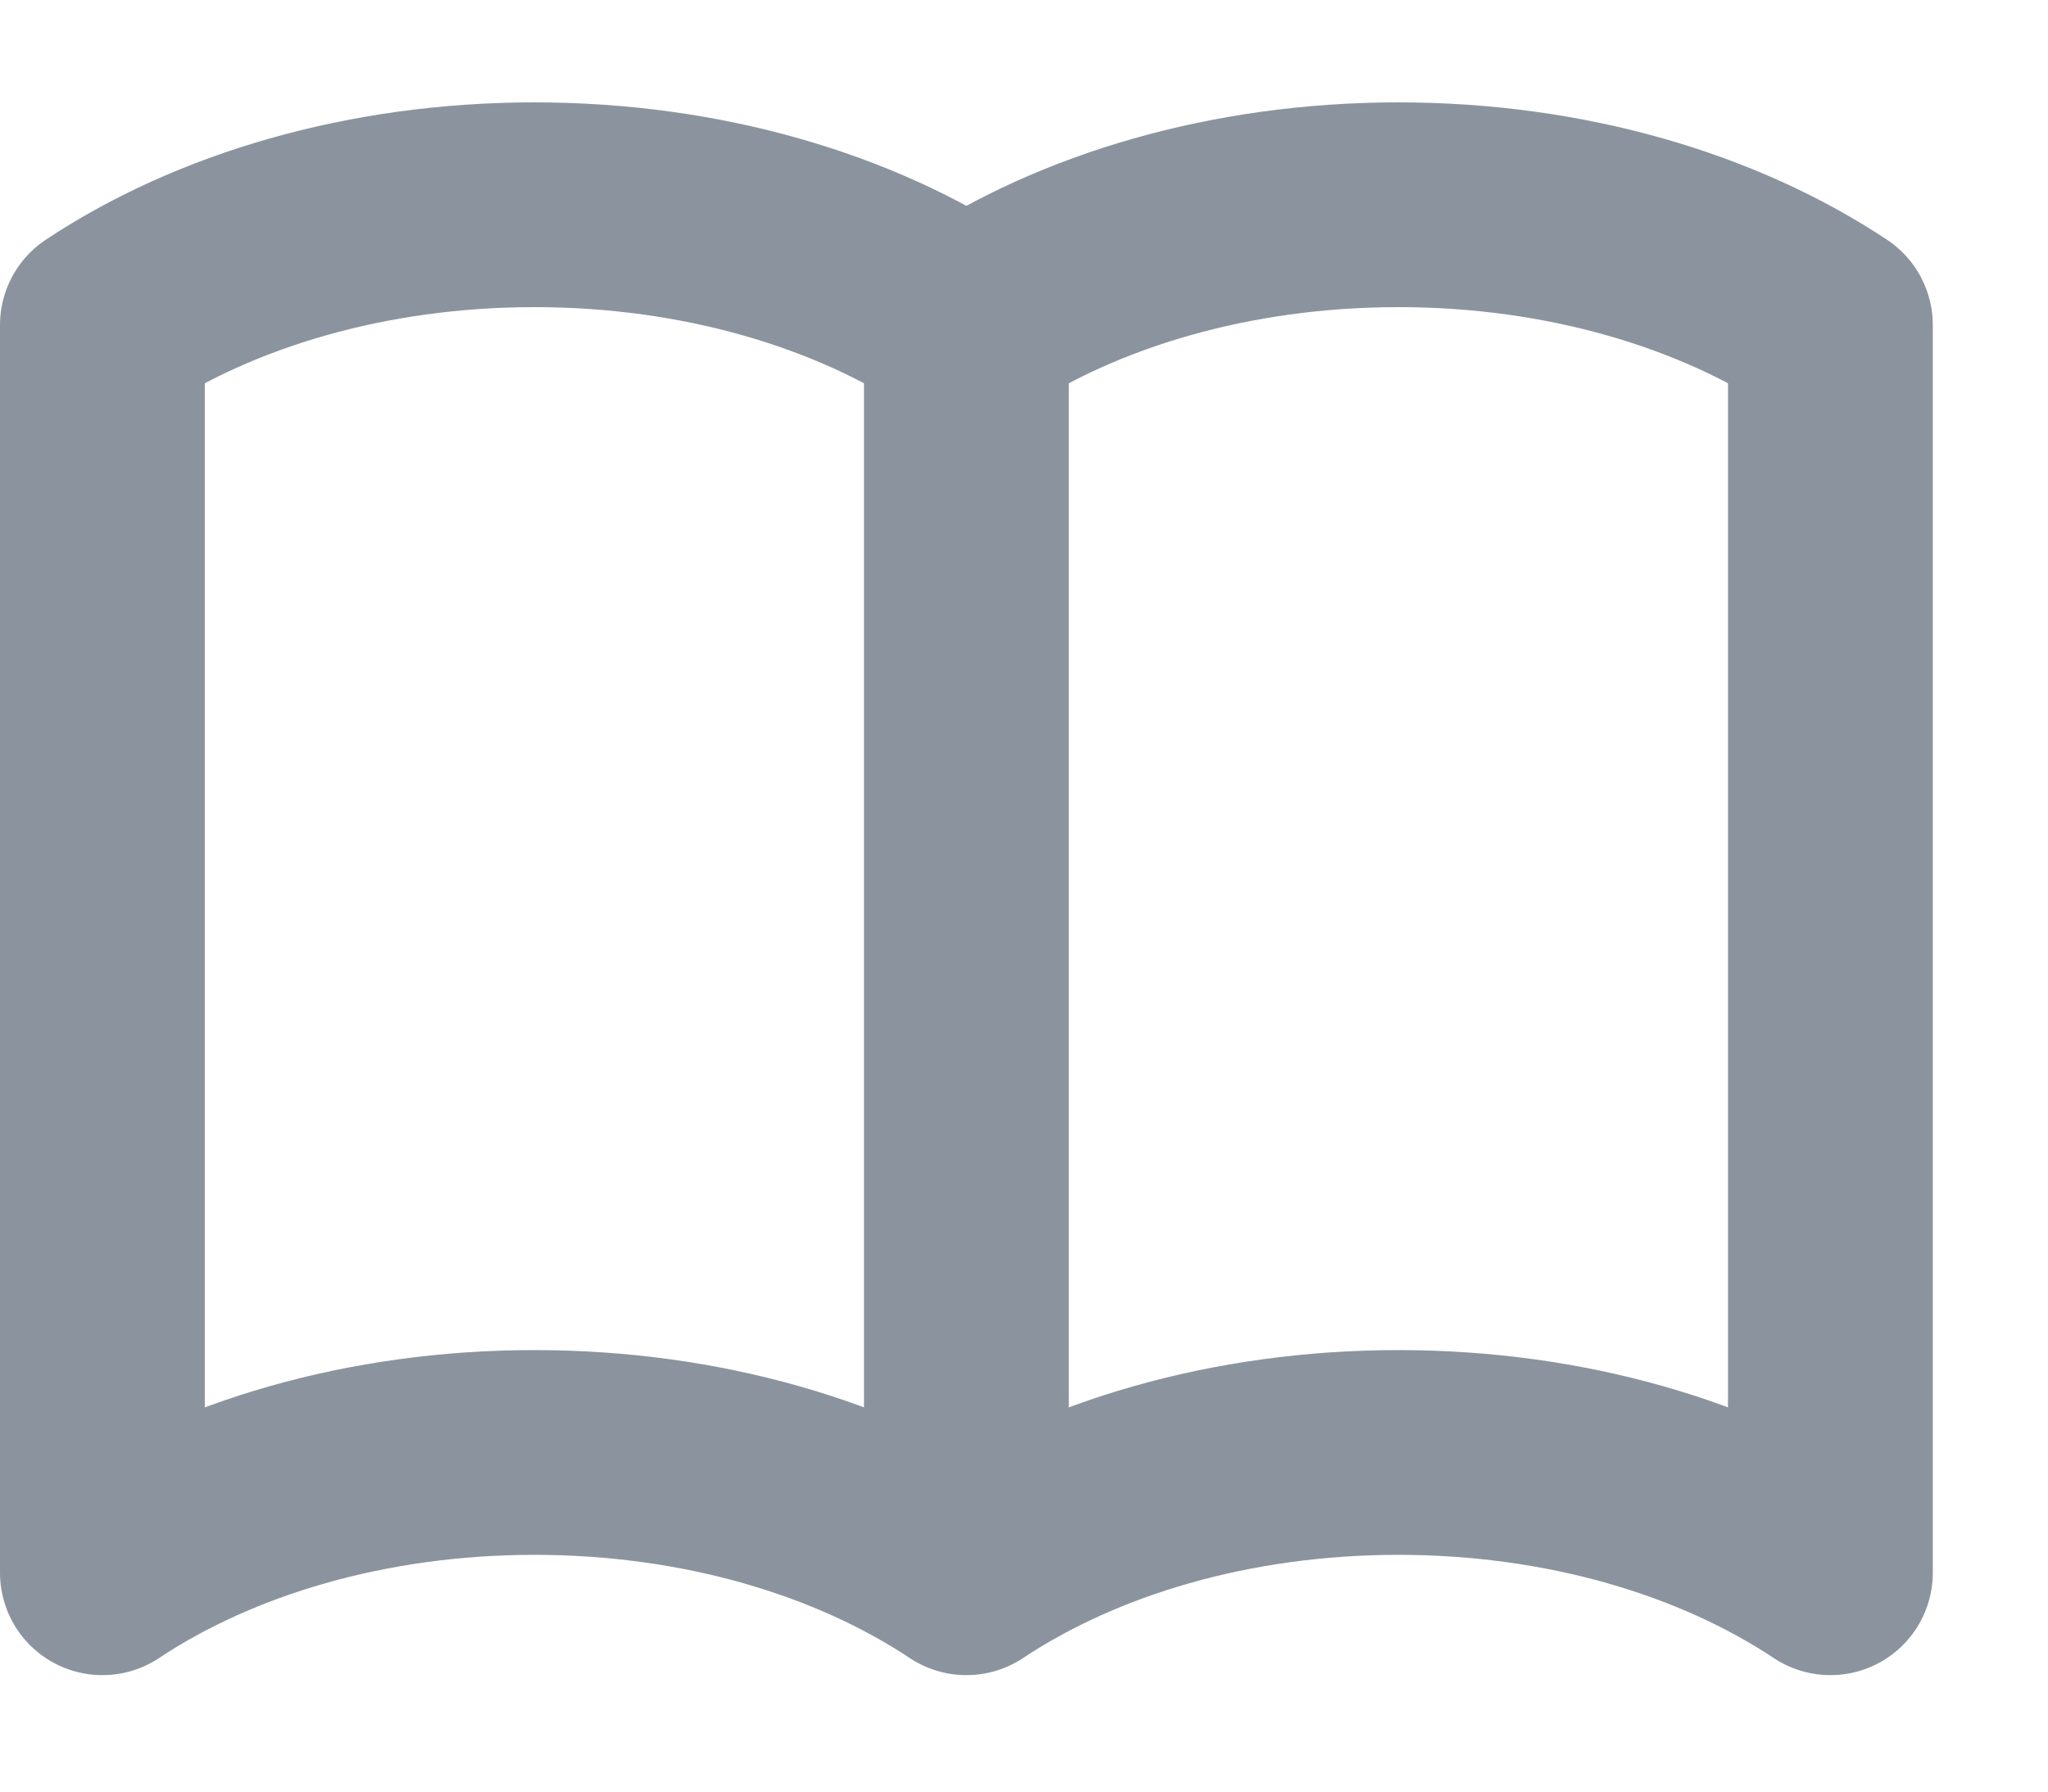 <svg width="16" height="14" viewBox="0 0 16 14" fill="none" xmlns="http://www.w3.org/2000/svg">
<path d="M7.55 2.54V12.29M7.55 2.54C6.674 1.958 5.485 1.6 4.175 1.6C2.866 1.6 1.676 1.958 0.8 2.54V12.29C1.676 11.708 2.866 11.35 4.175 11.35C5.485 11.35 6.674 11.708 7.55 12.29M7.55 2.54C8.426 1.958 9.616 1.6 10.925 1.6C12.235 1.6 13.424 1.958 14.3 2.54V12.29C13.424 11.708 12.235 11.35 10.925 11.35C9.616 11.35 8.426 11.708 7.55 12.29" stroke="#8B949E" stroke-width="1.6" stroke-linecap="round" stroke-linejoin="round"/>
</svg>
